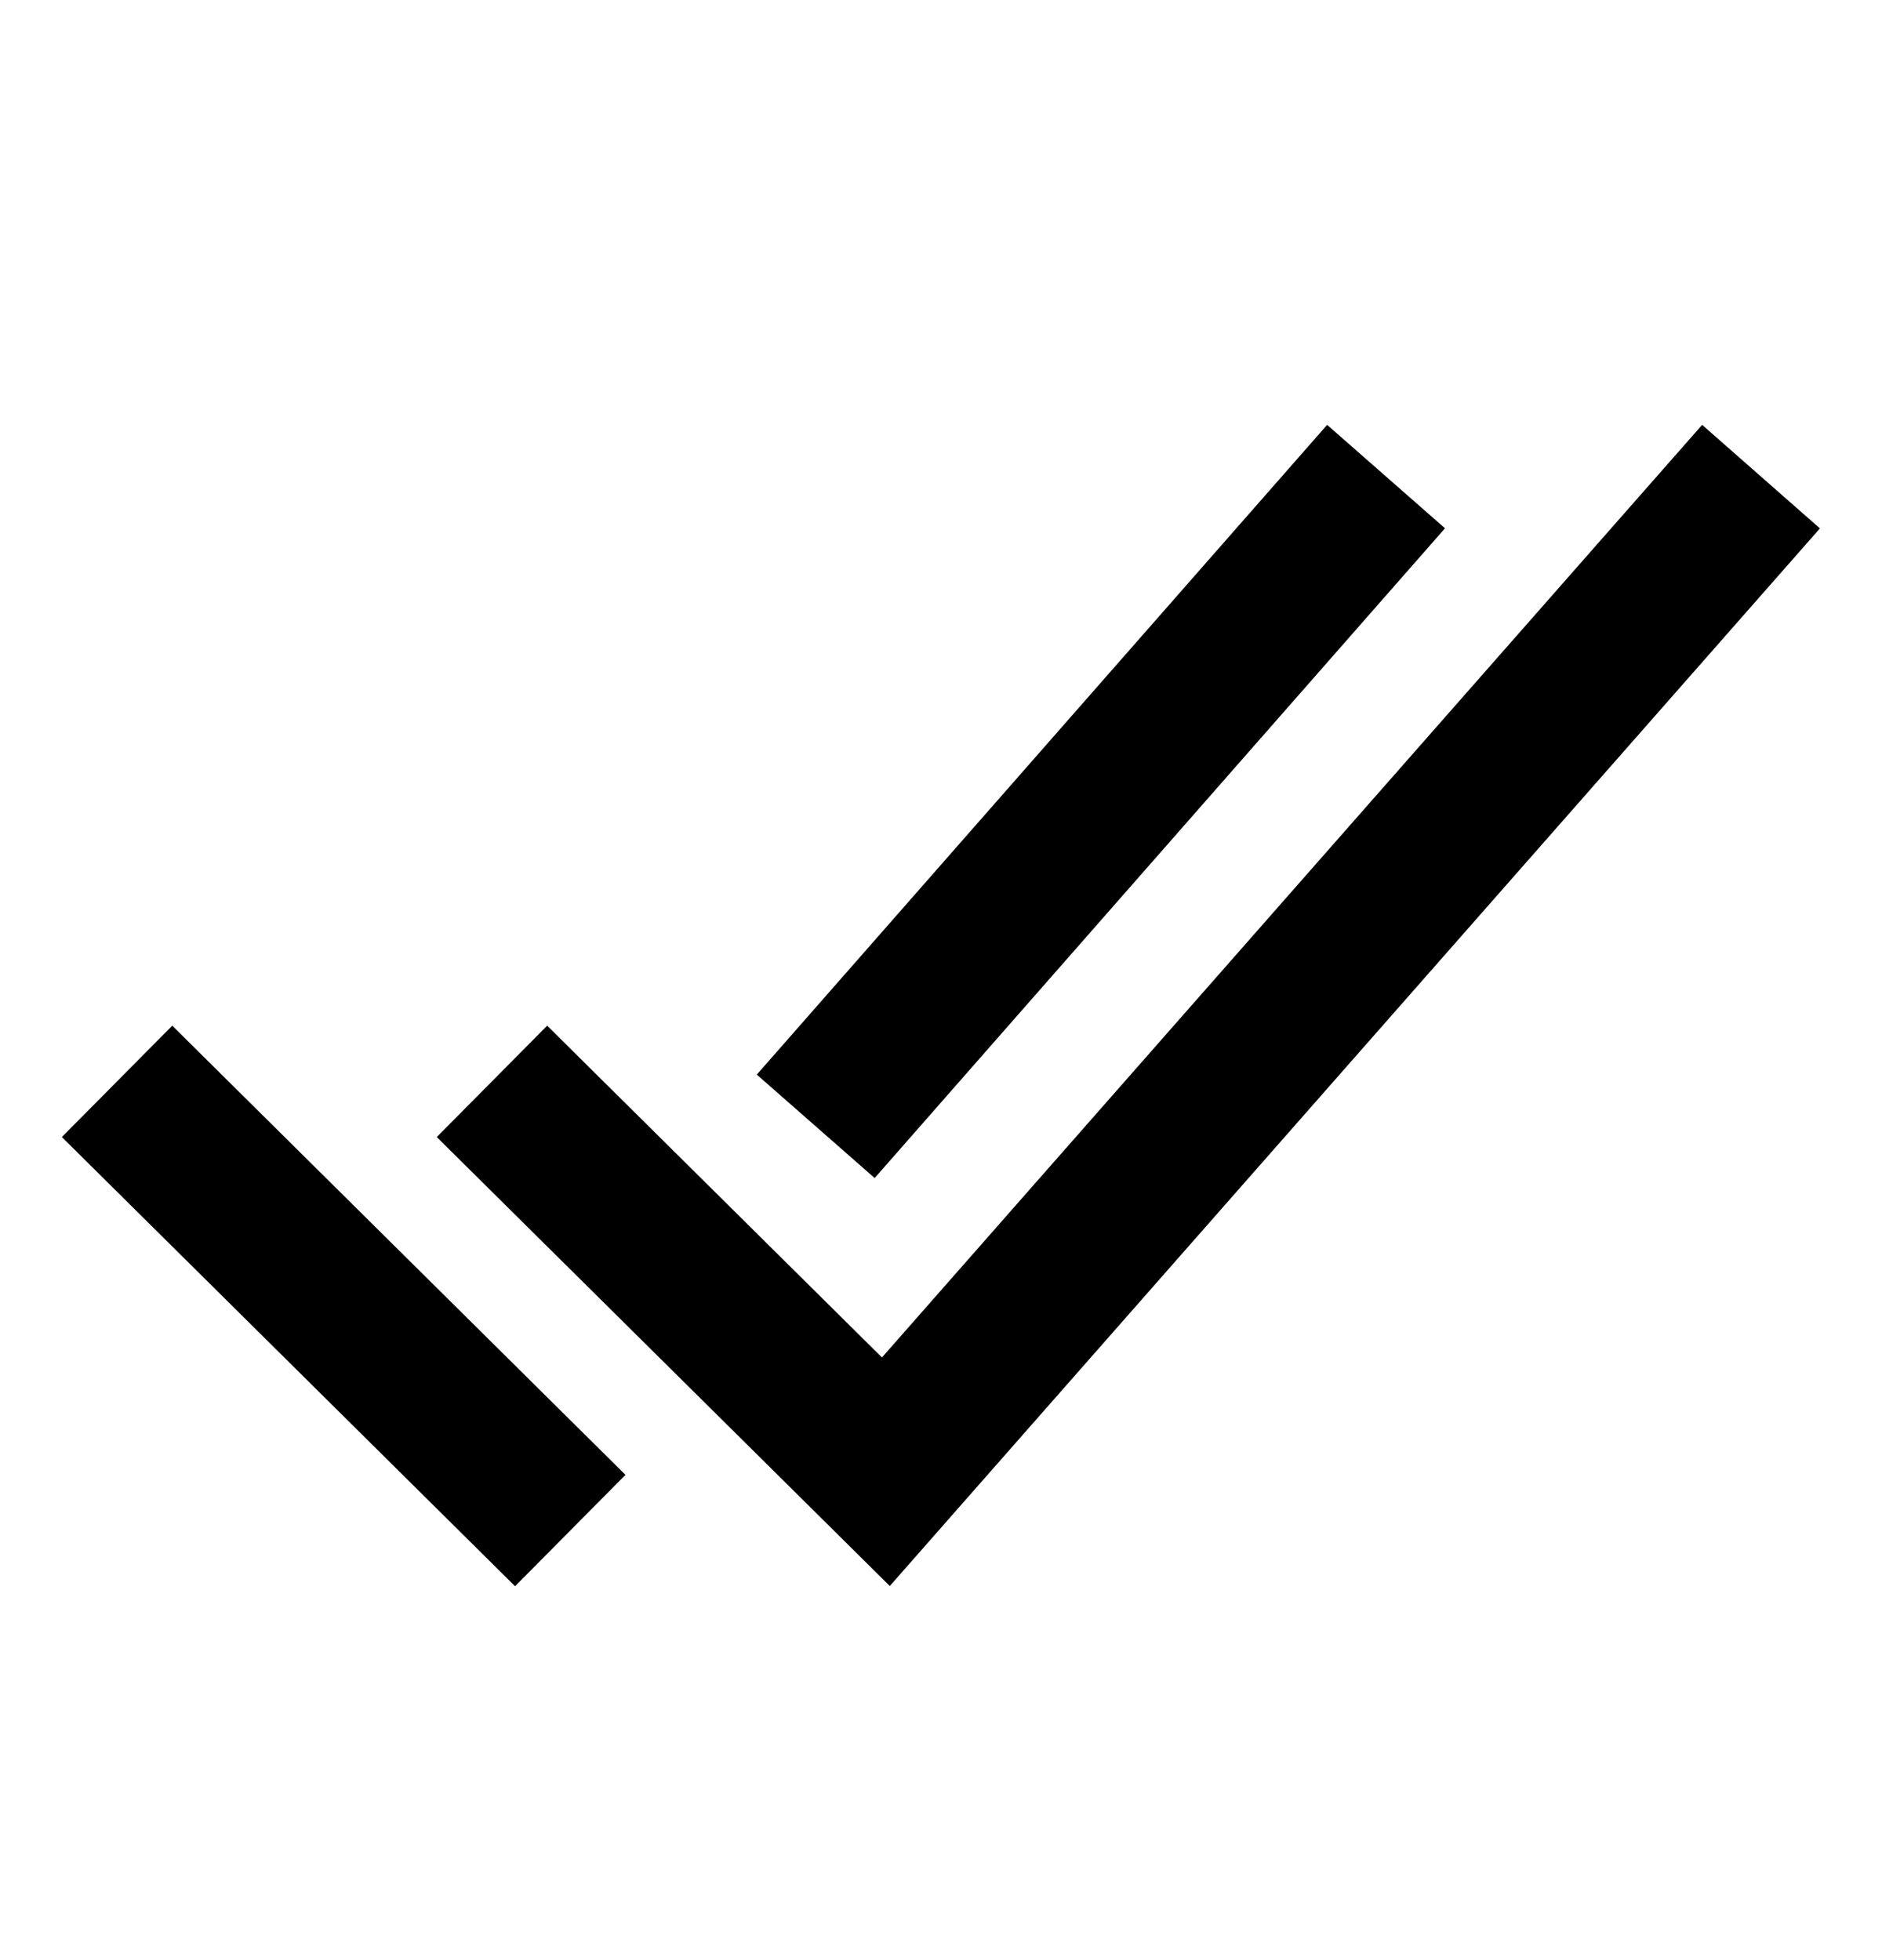 <svg width="24" height="25" viewBox="0 0 24 25" fill="none" xmlns="http://www.w3.org/2000/svg">
<path d="M21.797 6.83L11.297 18.771L6.984 14.496" stroke="black" stroke-width="2" stroke-miterlimit="10" stroke-linecap="square"/>
<path d="M6.562 18.817L2.203 14.496" stroke="black" stroke-width="2" stroke-miterlimit="10" stroke-linecap="square"/>
<path d="M17.016 6.83L11.062 13.614" stroke="black" stroke-width="2" stroke-miterlimit="10" stroke-linecap="square"/>
</svg>
